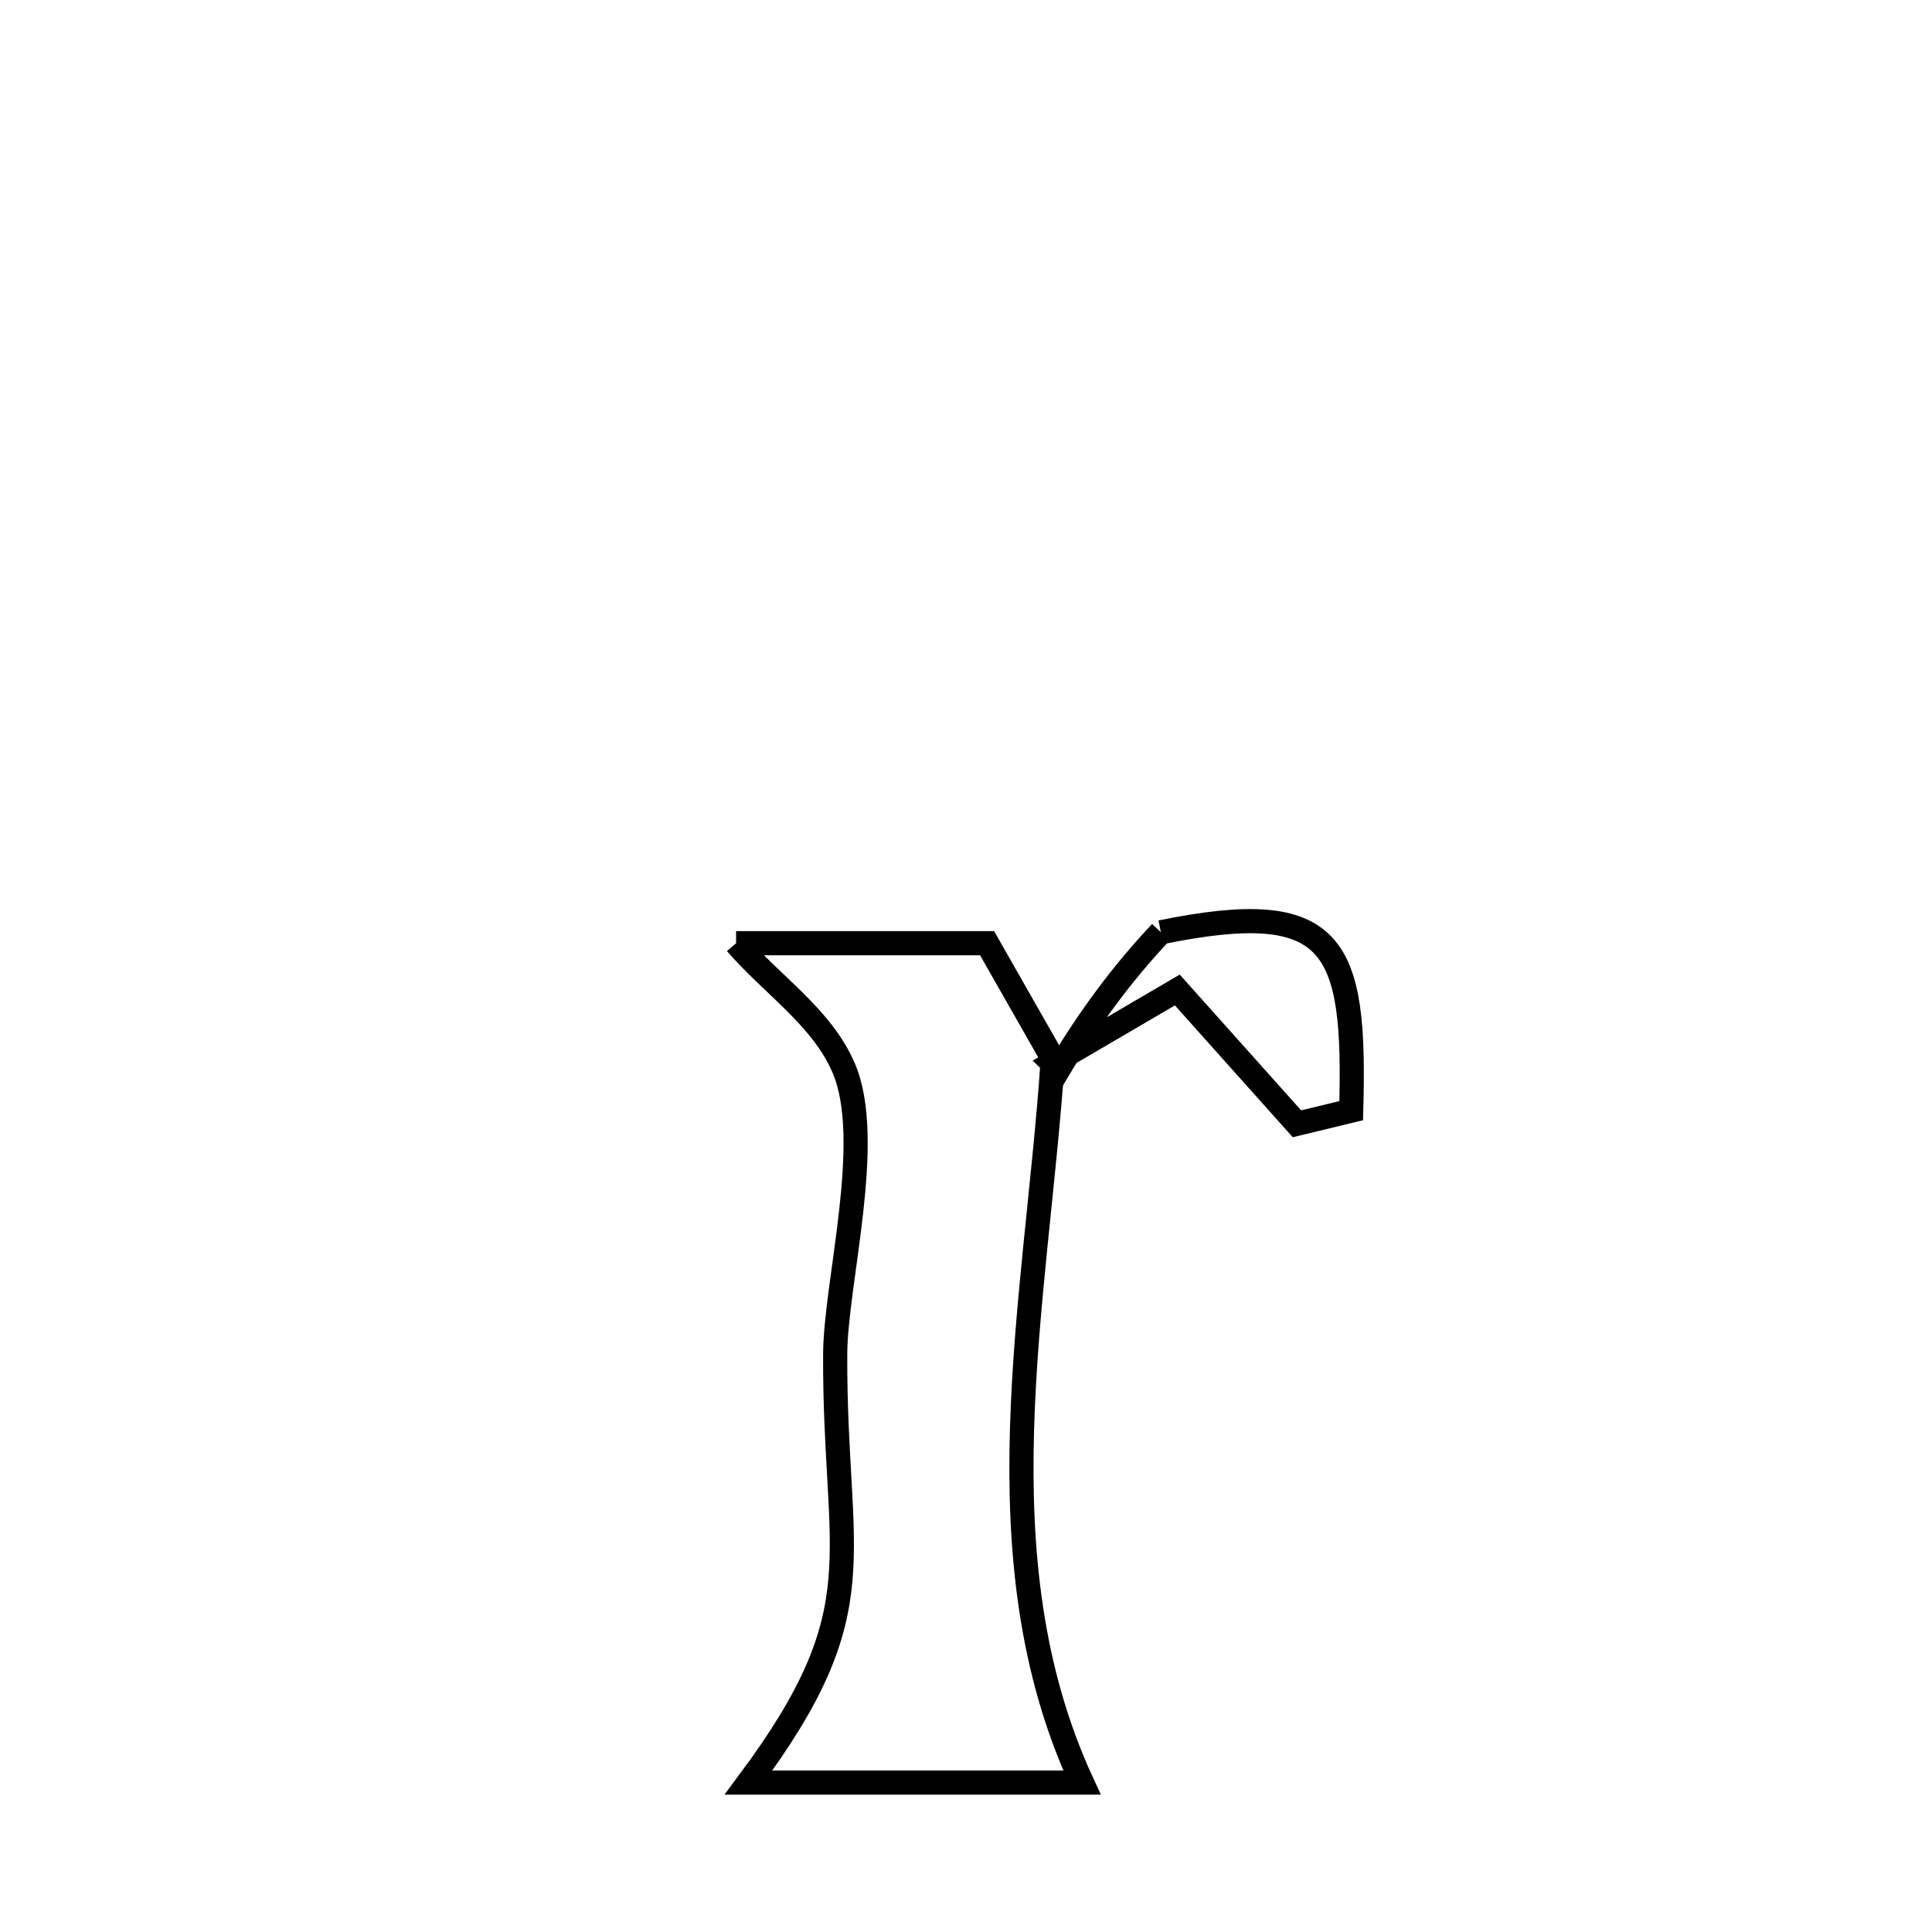 <svg xmlns="http://www.w3.org/2000/svg" viewBox="0.0 0.0 24.0 24.0" height="200px" width="200px"><path fill="none" stroke="black" stroke-width=".3" stroke-opacity="1.0"  filling="0" d="M14.421 11.581 L14.421 11.581 C16.588 11.14 16.844 11.723 16.785 13.797 L16.785 13.797 C16.56 13.851 16.336 13.905 16.111 13.96 L16.111 13.96 C15.616 13.406 15.12 12.852 14.625 12.298 L14.625 12.298 C14.108 12.6 13.592 12.903 13.075 13.205 L13.152 13.279 C13.514 12.672 13.935 12.094 14.421 11.581 L14.421 11.581"></path>
<path fill="none" stroke="black" stroke-width=".3" stroke-opacity="1.0"  filling="0" d="M9.144 11.717 L9.144 11.717 C10.184 11.717 11.223 11.717 12.262 11.717 L12.262 11.717 C12.558 12.238 12.855 12.758 13.152 13.279 L13.075 13.204 C12.971 14.701 12.74 16.237 12.696 17.748 C12.652 19.259 12.795 20.746 13.441 22.144 L13.441 22.144 C12.06 22.144 10.679 22.144 9.298 22.144 L9.298 22.144 C10.919 19.967 10.364 19.371 10.375 16.824 C10.378 15.935 10.866 14.167 10.481 13.268 C10.213 12.64 9.59 12.234 9.144 11.717 L9.144 11.717"></path></svg>
